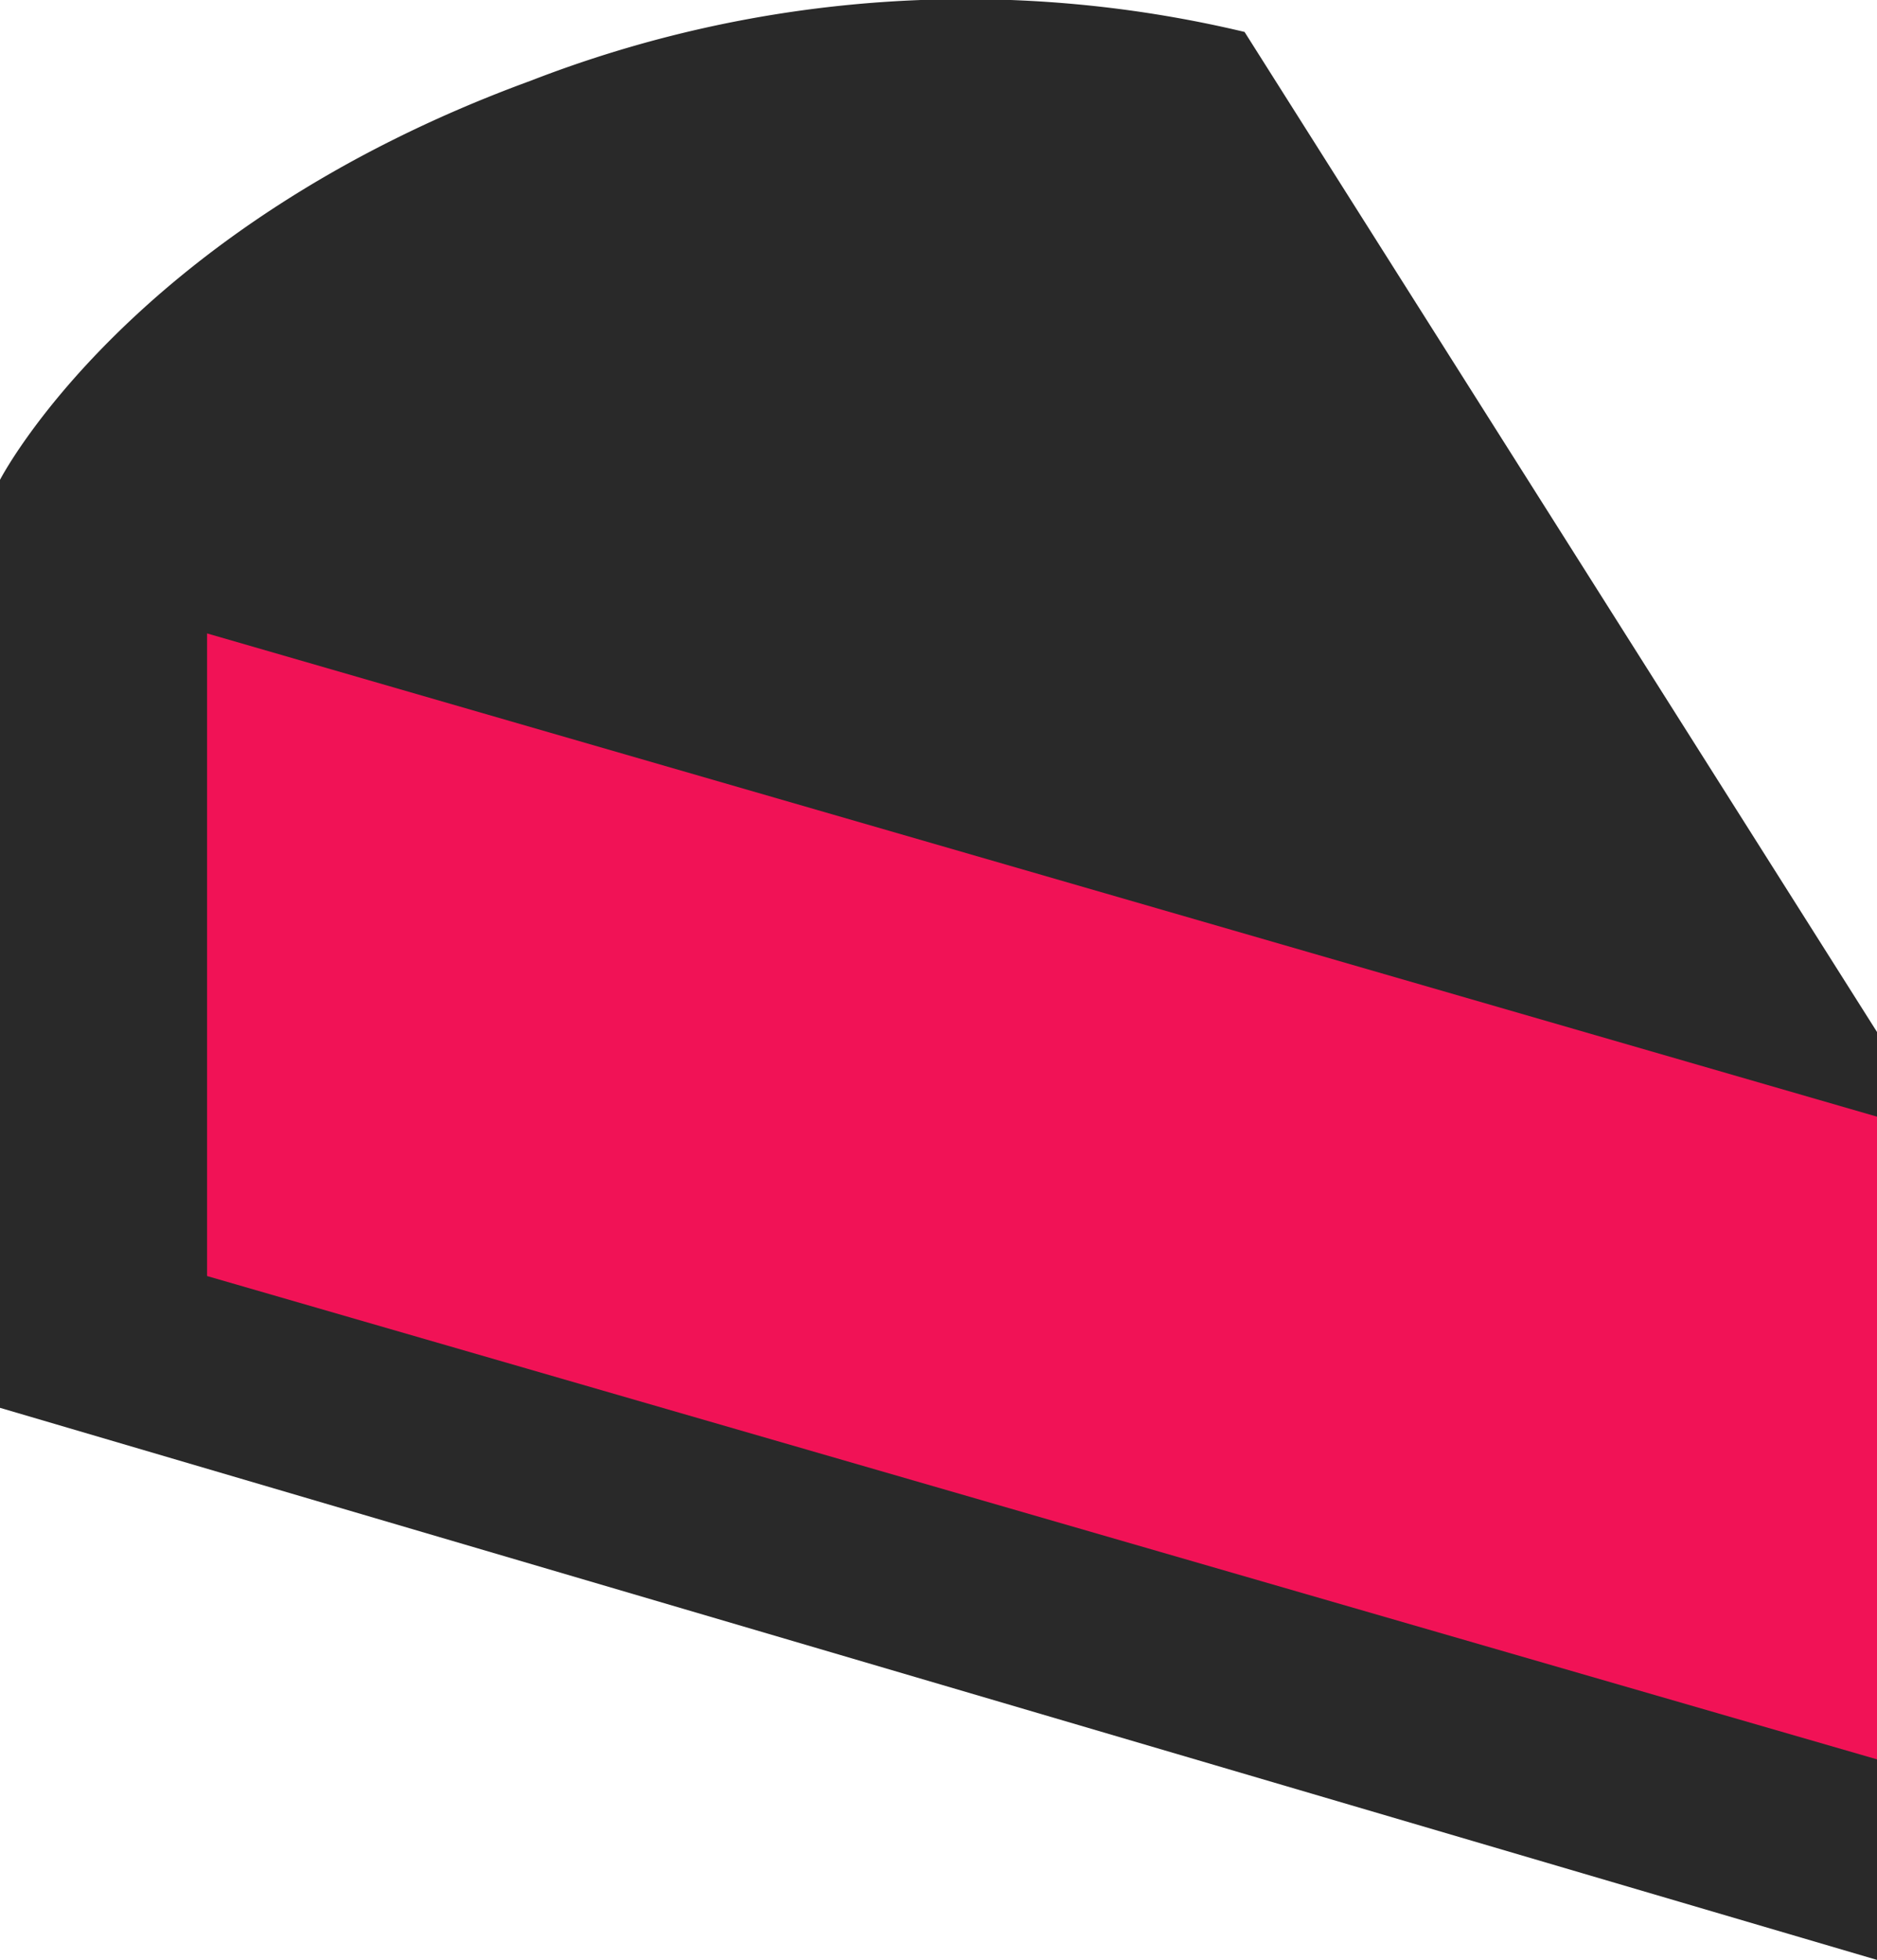 <svg xmlns="http://www.w3.org/2000/svg" width="31.809" height="33.207" viewBox="0 0 31.809 33.207">
  <g id="Group_7" data-name="Group 7" transform="translate(-164.532 -78.247)">
    <path id="Path_2" data-name="Path 2" d="M2.532,7.377S4.73,3.1,11.523.616a20.367,20.367,0,0,1,12.1-.828L34.341,16.732V32.454L2.532,23.1Z" transform="translate(162 79)" fill="#292929"/>
    <path id="Path_5" data-name="Path 5" d="M-18.3-7.877,10,.311V11.2L-18.3,3.011Z" transform="translate(186.341 96.856)" fill="#f11256"/>
  </g>
</svg>
